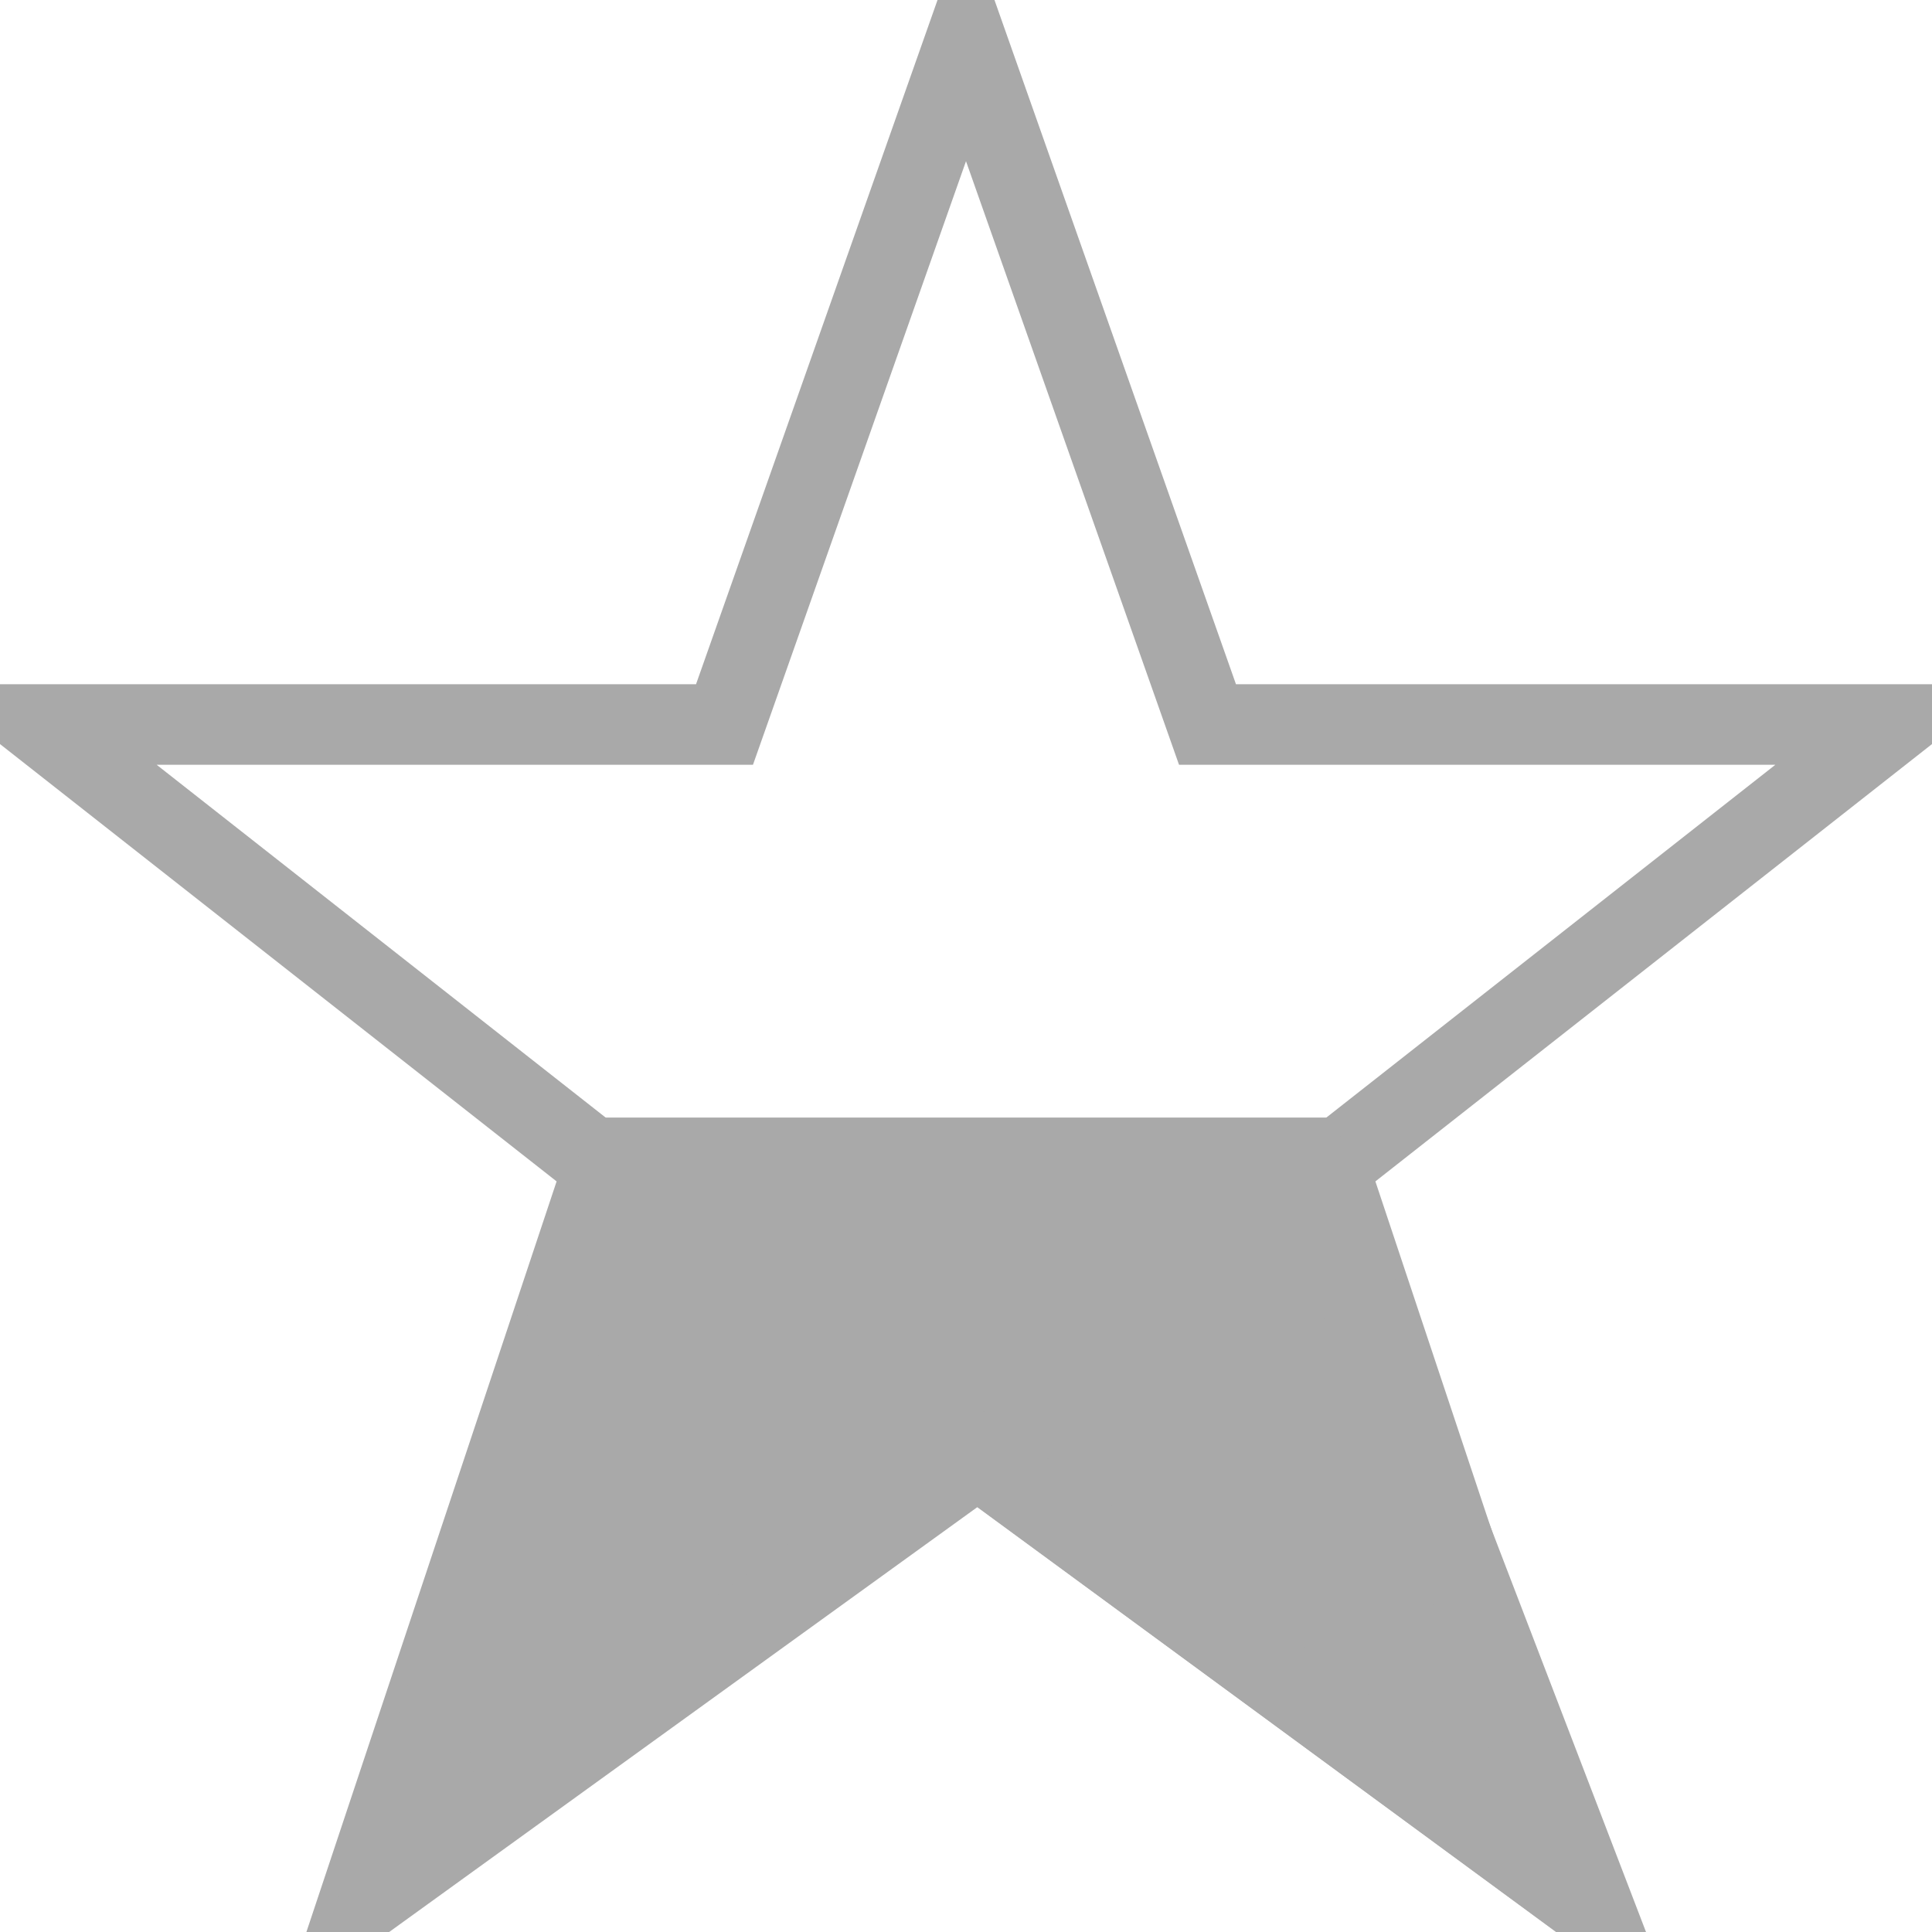 <?xml version="1.0" encoding="utf-8"?>
<!-- Generator: Adobe Illustrator 15.0.0, SVG Export Plug-In . SVG Version: 6.00 Build 0)  -->
<!DOCTYPE svg PUBLIC "-//W3C//DTD SVG 1.1//EN" "http://www.w3.org/Graphics/SVG/1.1/DTD/svg11.dtd">
<svg version="1.1" id="图层_1" xmlns="http://www.w3.org/2000/svg" xmlns:xlink="http://www.w3.org/1999/xlink" x="0px" y="0px"
	 width="24px" height="24px" viewBox="0 0 24 24" enable-background="new 0 0 24 24" xml:space="preserve">
<title>Group</title>
<desc>Created with Sketch.</desc>
<g id="Page-1">
	<g id="Group">
		<polygon id="Shape" fill="none" stroke="#A9A9A9" points="12,0.5 15,9 23.5,9 16.5,14.5 19.5,23.5 12,18 4.5,23.5 7.5,14.5 0.5,9 
			9,9 		"/>
		<polygon id="Path-2" fill="#A9A9A9" stroke="#A9A9A9" stroke-miterlimit="10" points="7.709,14.383 16.221,14.383 19.809,23.732 
			12.147,18.101 4.785,23.419 		"/>
	</g>
</g>
</svg>
